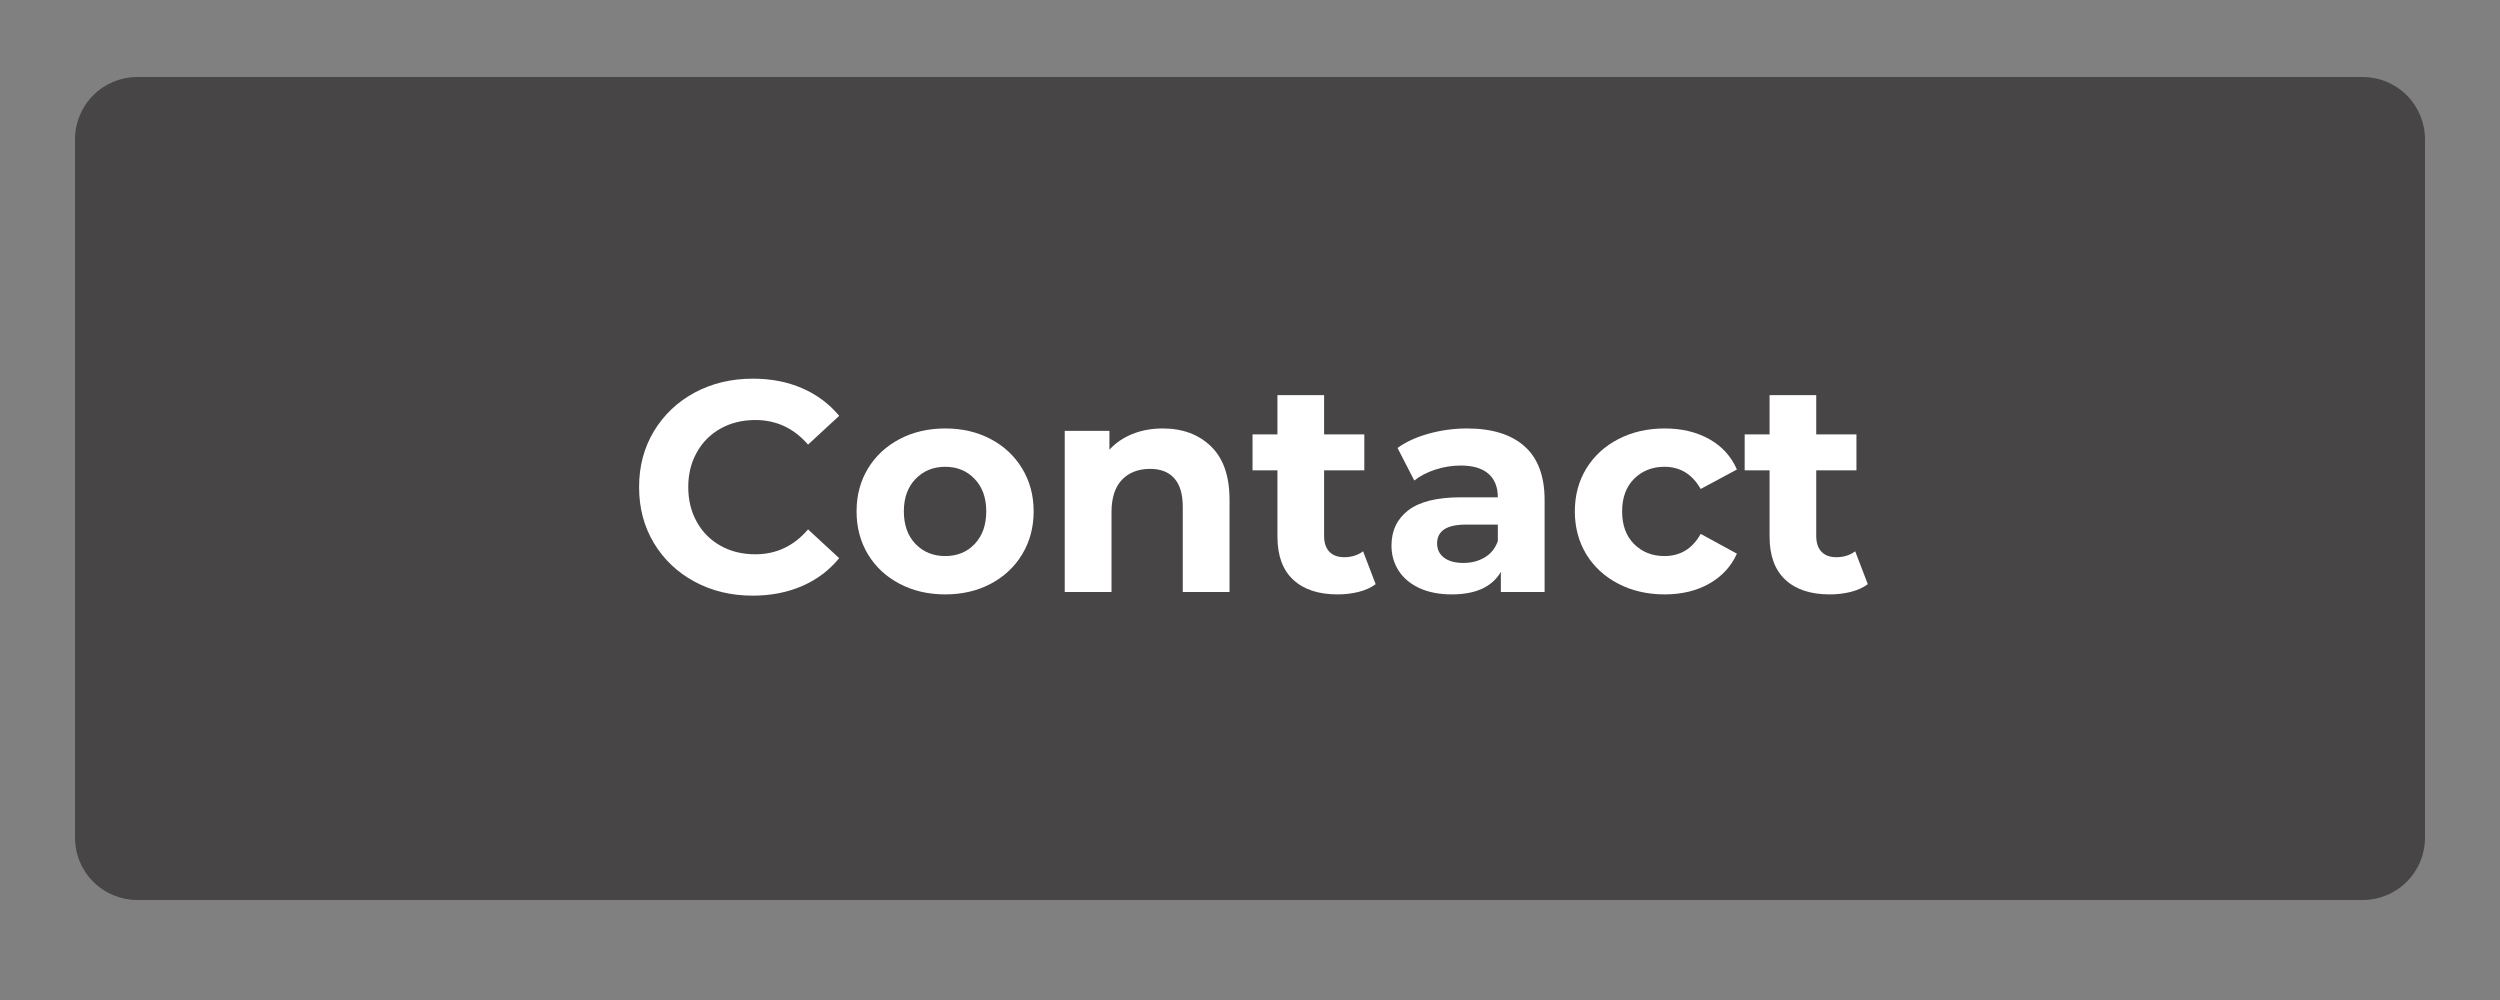 <svg xmlns="http://www.w3.org/2000/svg" xmlns:xlink="http://www.w3.org/1999/xlink" width="500" zoomAndPan="magnify" viewBox="0 0 375 150" height="200" preserveAspectRatio="xMidYMid meet" version="1.0"><rect x="0" y="0" width="375" height="150" fill="#808080" stroke="none"/><defs><g/><clipPath id="715e209eb7"><path d="M 11.25 11.551 L 363.758 11.551 L 363.758 135 L 11.25 135 Z M 11.25 11.551 " clip-rule="nonzero"/></clipPath><clipPath id="4395f07f3a"><path d="M 20.605 11.551 L 354.395 11.551 C 356.875 11.551 359.258 12.535 361.012 14.289 C 362.766 16.043 363.75 18.422 363.75 20.902 L 363.75 125.645 C 363.75 128.125 362.766 130.508 361.012 132.262 C 359.258 134.016 356.875 135 354.395 135 L 20.605 135 C 18.125 135 15.742 134.016 13.988 132.262 C 12.234 130.508 11.25 128.125 11.25 125.645 L 11.25 20.902 C 11.25 18.422 12.234 16.043 13.988 14.289 C 15.742 12.535 18.125 11.551 20.605 11.551 Z M 20.605 11.551 " clip-rule="nonzero"/></clipPath></defs><g clip-path="url(#715e209eb7)"><g clip-path="url(#4395f07f3a)"><path fill="#474545" d="M 11.25 11.551 L 363.758 11.551 L 363.758 135 L 11.25 135 Z M 11.25 11.551 " fill-opacity="1" fill-rule="nonzero"/></g></g><g fill="#ffffff" fill-opacity="1"><g transform="translate(94.113, 88.8)"><g><path d="M 18.781 0.547 C 15.57 0.547 12.672 -0.148 10.078 -1.547 C 7.492 -2.941 5.457 -4.875 3.969 -7.344 C 2.488 -9.812 1.75 -12.609 1.75 -15.734 C 1.75 -18.848 2.488 -21.641 3.969 -24.109 C 5.457 -26.578 7.492 -28.508 10.078 -29.906 C 12.672 -31.301 15.586 -32 18.828 -32 C 21.555 -32 24.02 -31.52 26.219 -30.562 C 28.426 -29.602 30.273 -28.223 31.766 -26.422 L 27.094 -22.109 C 24.969 -24.566 22.332 -25.797 19.188 -25.797 C 17.238 -25.797 15.5 -25.367 13.969 -24.516 C 12.445 -23.66 11.258 -22.469 10.406 -20.938 C 9.551 -19.414 9.125 -17.68 9.125 -15.734 C 9.125 -13.785 9.551 -12.047 10.406 -10.516 C 11.258 -8.984 12.445 -7.789 13.969 -6.938 C 15.5 -6.082 17.238 -5.656 19.188 -5.656 C 22.332 -5.656 24.969 -6.898 27.094 -9.391 L 31.766 -5.078 C 30.273 -3.254 28.422 -1.859 26.203 -0.891 C 23.984 0.066 21.508 0.547 18.781 0.547 Z M 18.781 0.547 "/></g></g></g><g fill="#ffffff" fill-opacity="1"><g transform="translate(127.047, 88.8)"><g><path d="M 14.734 0.359 C 12.191 0.359 9.91 -0.172 7.891 -1.234 C 5.867 -2.297 4.285 -3.77 3.141 -5.656 C 2.004 -7.551 1.438 -9.695 1.438 -12.094 C 1.438 -14.488 2.004 -16.629 3.141 -18.516 C 4.285 -20.398 5.867 -21.875 7.891 -22.938 C 9.91 -24 12.191 -24.531 14.734 -24.531 C 17.285 -24.531 19.562 -24 21.562 -22.938 C 23.57 -21.875 25.145 -20.398 26.281 -18.516 C 27.426 -16.629 28 -14.488 28 -12.094 C 28 -9.695 27.426 -7.551 26.281 -5.656 C 25.145 -3.77 23.57 -2.297 21.562 -1.234 C 19.562 -0.172 17.285 0.359 14.734 0.359 Z M 14.734 -5.391 C 16.535 -5.391 18.008 -5.992 19.156 -7.203 C 20.312 -8.422 20.891 -10.051 20.891 -12.094 C 20.891 -14.125 20.312 -15.742 19.156 -16.953 C 18.008 -18.172 16.535 -18.781 14.734 -18.781 C 12.941 -18.781 11.457 -18.172 10.281 -16.953 C 9.113 -15.742 8.531 -14.125 8.531 -12.094 C 8.531 -10.051 9.113 -8.422 10.281 -7.203 C 11.457 -5.992 12.941 -5.391 14.734 -5.391 Z M 14.734 -5.391 "/></g></g></g><g fill="#ffffff" fill-opacity="1"><g transform="translate(156.476, 88.8)"><g><path d="M 17.938 -24.531 C 20.926 -24.531 23.344 -23.629 25.188 -21.828 C 27.031 -20.035 27.953 -17.375 27.953 -13.844 L 27.953 0 L 20.938 0 L 20.938 -12.766 C 20.938 -14.68 20.516 -16.109 19.672 -17.047 C 18.836 -17.992 17.629 -18.469 16.047 -18.469 C 14.273 -18.469 12.863 -17.922 11.812 -16.828 C 10.77 -15.734 10.25 -14.109 10.25 -11.953 L 10.25 0 L 3.234 0 L 3.234 -24.172 L 9.938 -24.172 L 9.938 -21.344 C 10.863 -22.363 12.016 -23.148 13.391 -23.703 C 14.766 -24.254 16.281 -24.531 17.938 -24.531 Z M 17.938 -24.531 "/></g></g></g><g fill="#ffffff" fill-opacity="1"><g transform="translate(187.522, 88.8)"><g><path d="M 18.828 -1.172 C 18.141 -0.66 17.289 -0.273 16.281 -0.016 C 15.281 0.234 14.227 0.359 13.125 0.359 C 10.25 0.359 8.023 -0.375 6.453 -1.844 C 4.879 -3.312 4.094 -5.469 4.094 -8.312 L 4.094 -18.25 L 0.359 -18.25 L 0.359 -23.641 L 4.094 -23.641 L 4.094 -29.531 L 11.094 -29.531 L 11.094 -23.641 L 17.125 -23.641 L 17.125 -18.25 L 11.094 -18.25 L 11.094 -8.406 C 11.094 -7.383 11.352 -6.598 11.875 -6.047 C 12.406 -5.492 13.148 -5.219 14.109 -5.219 C 15.211 -5.219 16.156 -5.516 16.938 -6.109 Z M 18.828 -1.172 "/></g></g></g><g fill="#ffffff" fill-opacity="1"><g transform="translate(207.066, 88.8)"><g><path d="M 12.984 -24.531 C 16.734 -24.531 19.609 -23.641 21.609 -21.859 C 23.617 -20.078 24.625 -17.391 24.625 -13.797 L 24.625 0 L 18.062 0 L 18.062 -3.016 C 16.75 -0.766 14.289 0.359 10.688 0.359 C 8.832 0.359 7.223 0.047 5.859 -0.578 C 4.492 -1.211 3.453 -2.082 2.734 -3.188 C 2.016 -4.301 1.656 -5.562 1.656 -6.969 C 1.656 -9.207 2.5 -10.973 4.188 -12.266 C 5.883 -13.555 8.504 -14.203 12.047 -14.203 L 17.609 -14.203 C 17.609 -15.723 17.145 -16.895 16.219 -17.719 C 15.289 -18.551 13.898 -18.969 12.047 -18.969 C 10.754 -18.969 9.484 -18.766 8.234 -18.359 C 6.992 -17.953 5.941 -17.406 5.078 -16.719 L 2.562 -21.609 C 3.875 -22.547 5.453 -23.266 7.297 -23.766 C 9.141 -24.273 11.035 -24.531 12.984 -24.531 Z M 12.453 -4.359 C 13.648 -4.359 14.711 -4.633 15.641 -5.188 C 16.566 -5.738 17.223 -6.555 17.609 -7.641 L 17.609 -10.109 L 12.812 -10.109 C 9.938 -10.109 8.5 -9.164 8.5 -7.281 C 8.5 -6.383 8.848 -5.672 9.547 -5.141 C 10.254 -4.617 11.223 -4.359 12.453 -4.359 Z M 12.453 -4.359 "/></g></g></g><g fill="#ffffff" fill-opacity="1"><g transform="translate(234.788, 88.8)"><g><path d="M 14.922 0.359 C 12.336 0.359 10.02 -0.172 7.969 -1.234 C 5.914 -2.297 4.312 -3.77 3.156 -5.656 C 2.008 -7.551 1.438 -9.695 1.438 -12.094 C 1.438 -14.488 2.008 -16.629 3.156 -18.516 C 4.312 -20.398 5.914 -21.875 7.969 -22.938 C 10.02 -24 12.336 -24.531 14.922 -24.531 C 17.461 -24.531 19.688 -24 21.594 -22.938 C 23.5 -21.875 24.883 -20.352 25.75 -18.375 L 20.312 -15.453 C 19.051 -17.672 17.238 -18.781 14.875 -18.781 C 13.051 -18.781 11.535 -18.18 10.328 -16.984 C 9.129 -15.785 8.531 -14.156 8.531 -12.094 C 8.531 -10.02 9.129 -8.383 10.328 -7.188 C 11.535 -5.988 13.051 -5.391 14.875 -5.391 C 17.27 -5.391 19.082 -6.5 20.312 -8.719 L 25.75 -5.75 C 24.883 -3.832 23.5 -2.332 21.594 -1.25 C 19.688 -0.176 17.461 0.359 14.922 0.359 Z M 14.922 0.359 "/></g></g></g><g fill="#ffffff" fill-opacity="1"><g transform="translate(261.342, 88.8)"><g><path d="M 18.828 -1.172 C 18.141 -0.66 17.289 -0.273 16.281 -0.016 C 15.281 0.234 14.227 0.359 13.125 0.359 C 10.25 0.359 8.023 -0.375 6.453 -1.844 C 4.879 -3.312 4.094 -5.469 4.094 -8.312 L 4.094 -18.25 L 0.359 -18.25 L 0.359 -23.641 L 4.094 -23.641 L 4.094 -29.531 L 11.094 -29.531 L 11.094 -23.641 L 17.125 -23.641 L 17.125 -18.25 L 11.094 -18.25 L 11.094 -8.406 C 11.094 -7.383 11.352 -6.598 11.875 -6.047 C 12.406 -5.492 13.148 -5.219 14.109 -5.219 C 15.211 -5.219 16.156 -5.516 16.938 -6.109 Z M 18.828 -1.172 "/></g></g></g></svg>